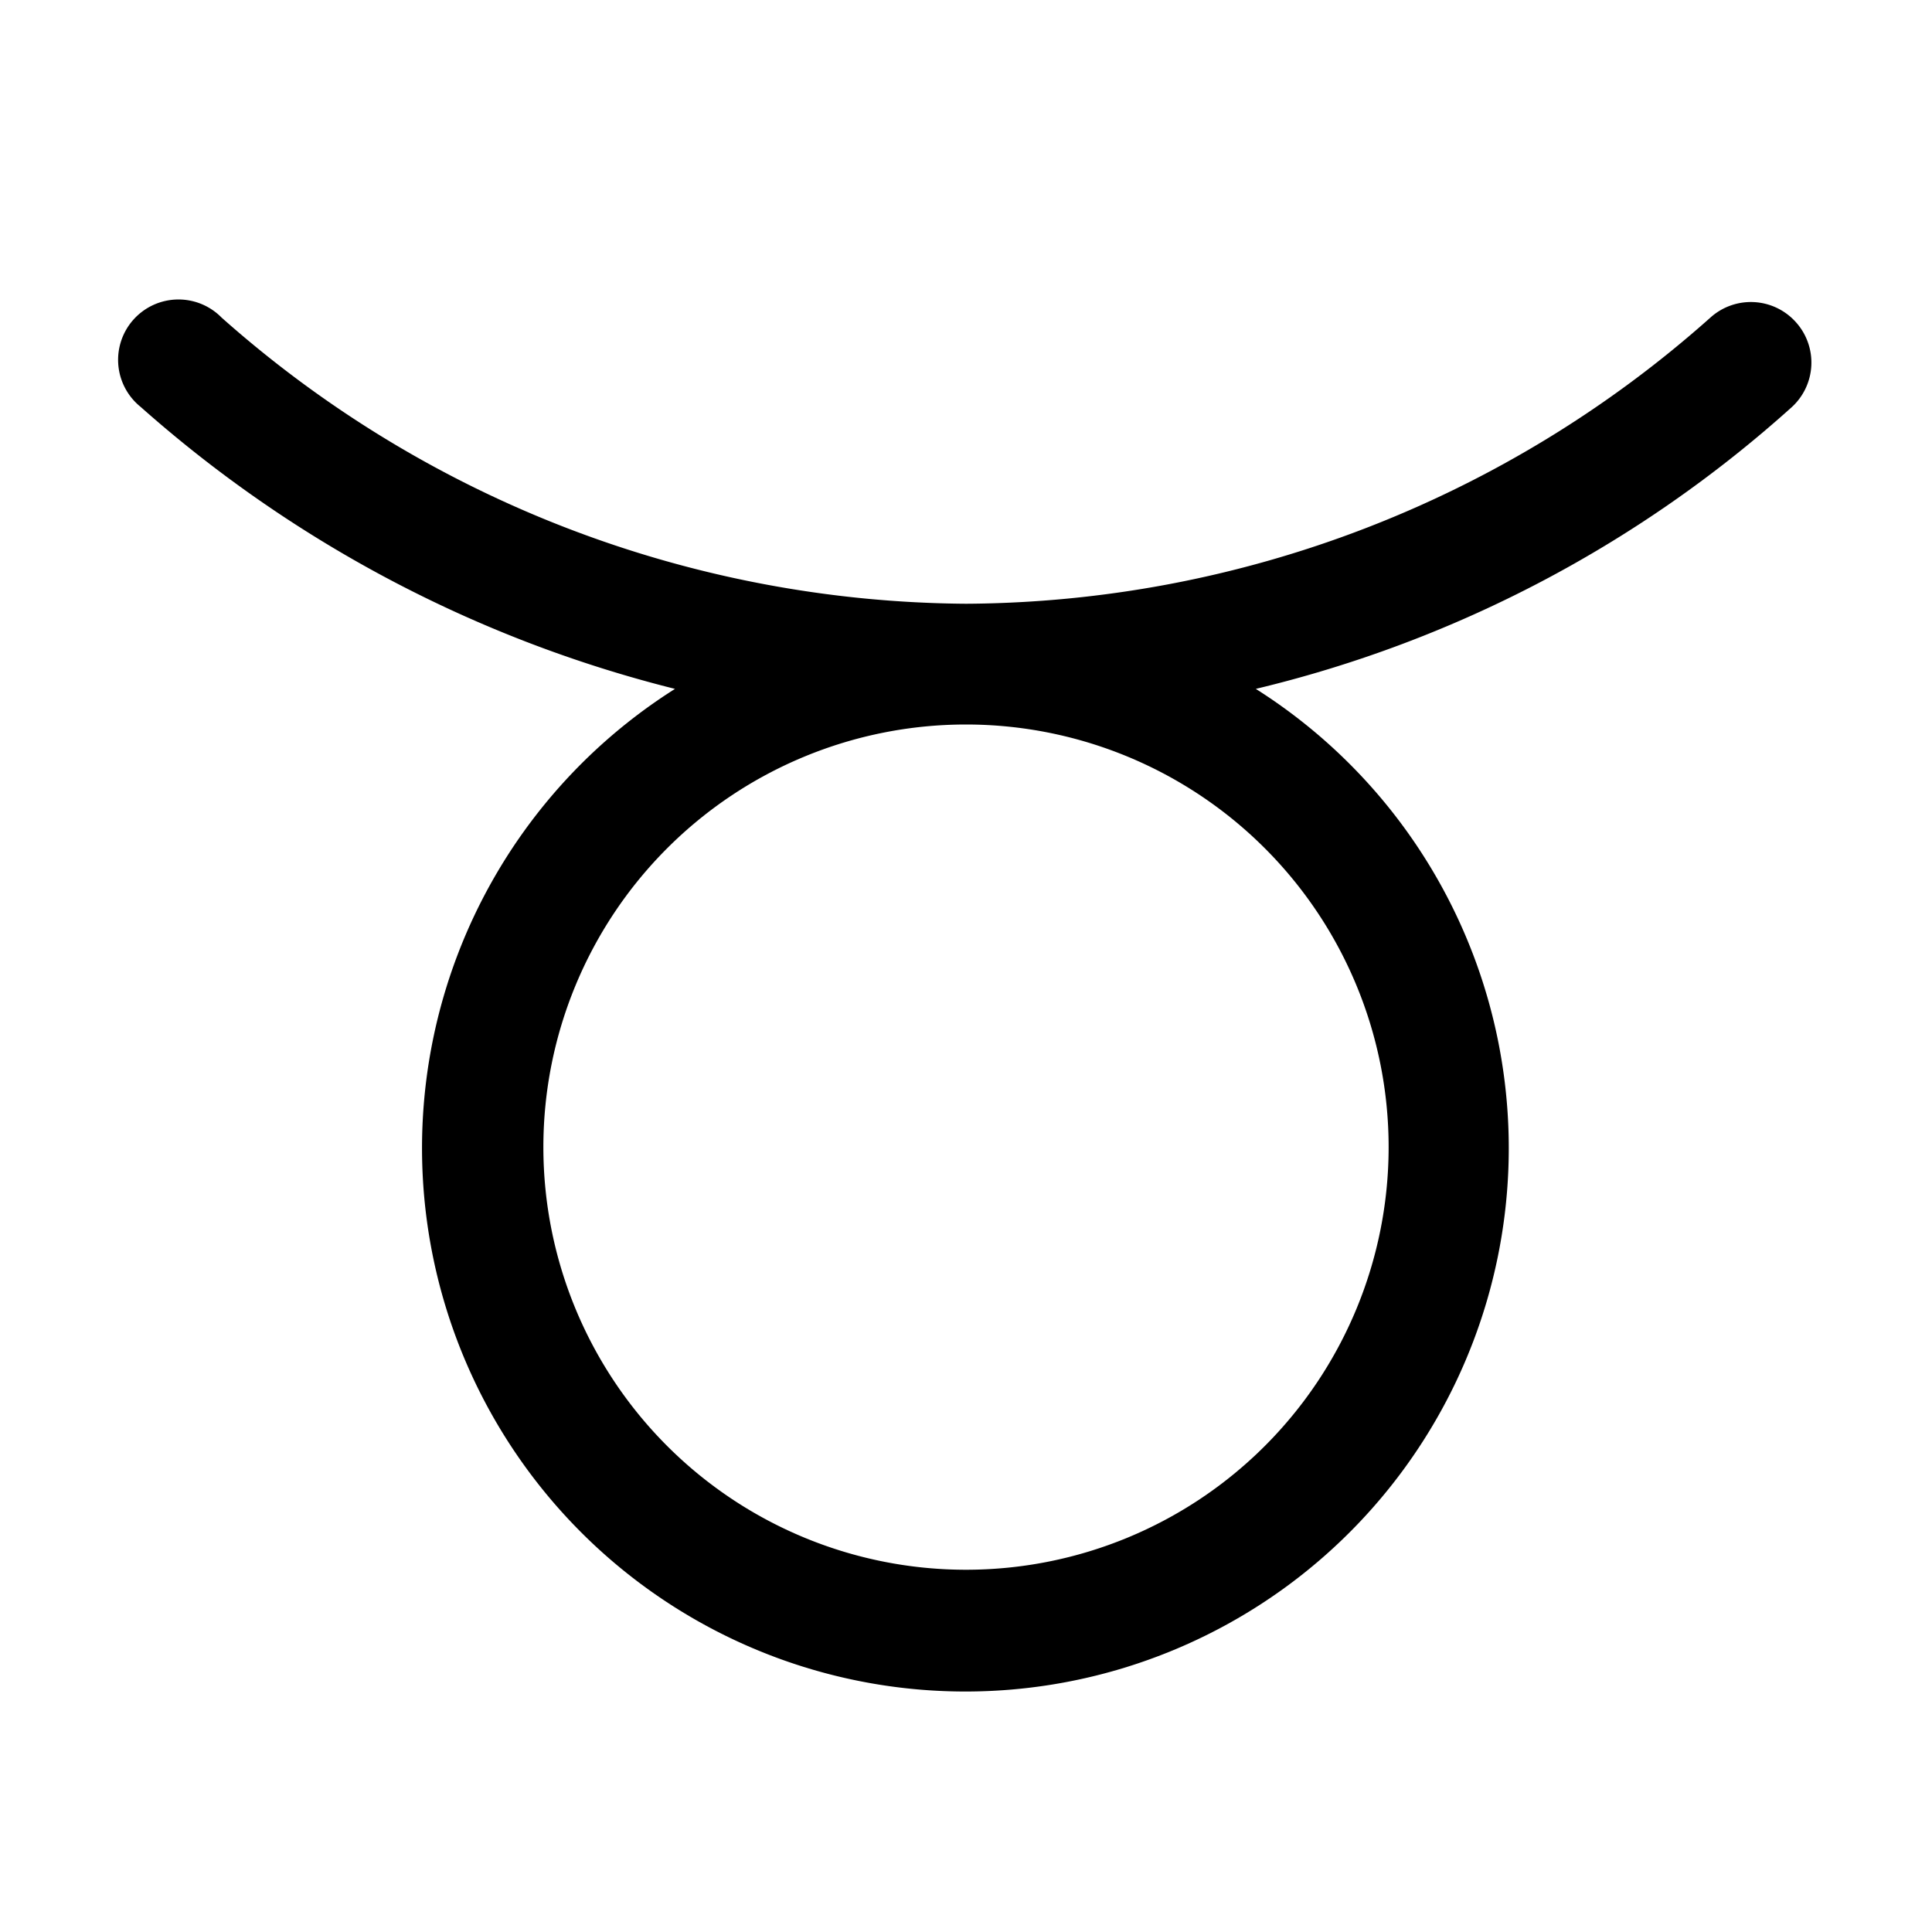 <svg xmlns="http://www.w3.org/2000/svg" viewBox="0 0 32 32"><g id="taurus"><path d="M29.74,5.33a1,1,0,0,0-1.41-.07A18.68,18.68,0,0,1,16,10,18.75,18.75,0,0,1,3.67,5.26,1,1,0,1,0,2.33,6.74a21,21,0,0,0,8.85,4.67,9,9,0,1,0,9.62,0,20.34,20.34,0,0,0,8.87-4.66A1,1,0,0,0,29.74,5.33ZM23,19a7,7,0,1,1-7-7A7,7,0,0,1,23,19Z"/></g></svg>